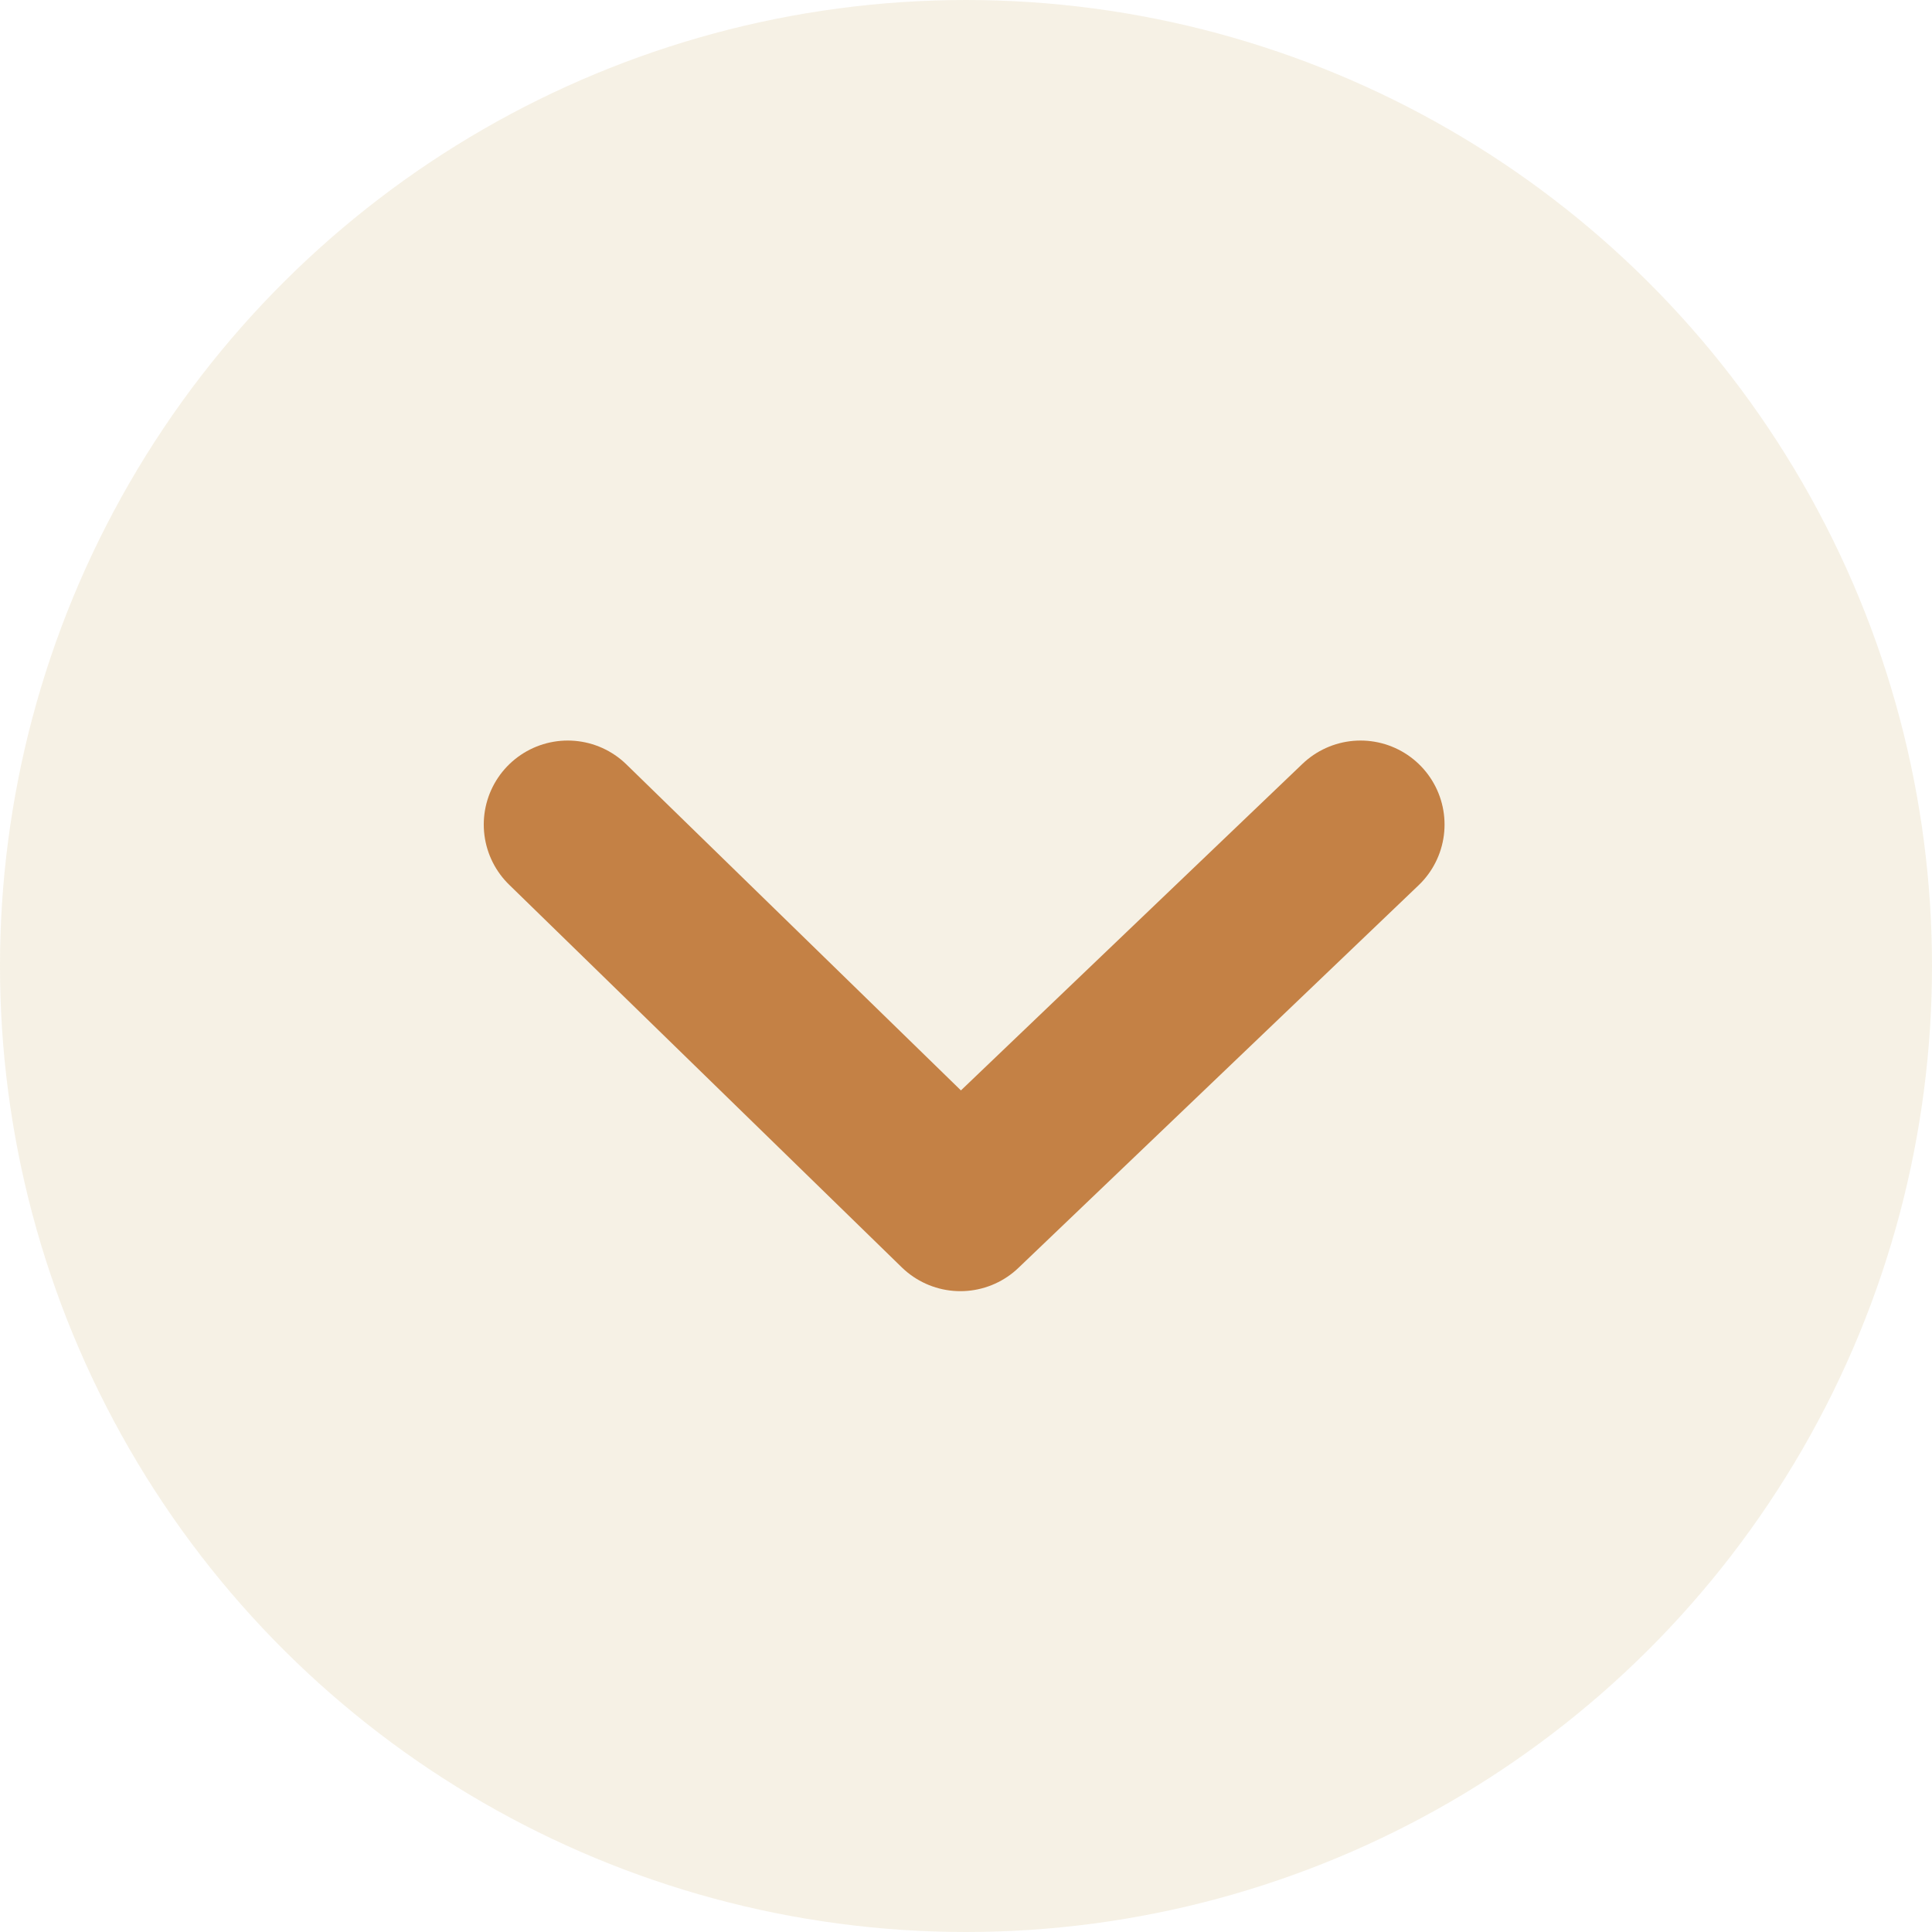 <svg xmlns="http://www.w3.org/2000/svg" width="23" height="23" viewBox="0 0 23 23">
  <g id="life-arr-up" transform="translate(0 23) rotate(-90)">
    <circle id="Ellipse_11144" data-name="Ellipse 11144" cx="11.5" cy="11.5" r="11.5" fill="#d6bd81" opacity="0.2"/>
    <path id="Path_122402" data-name="Path 122402" d="M1754.3,720.619l-4.555,4.674,4.555,4.764" transform="translate(-1741.116 -713.86)" fill="none" stroke="#c48145" stroke-linecap="round" stroke-linejoin="round" stroke-width="2"/>
  </g>
</svg>
